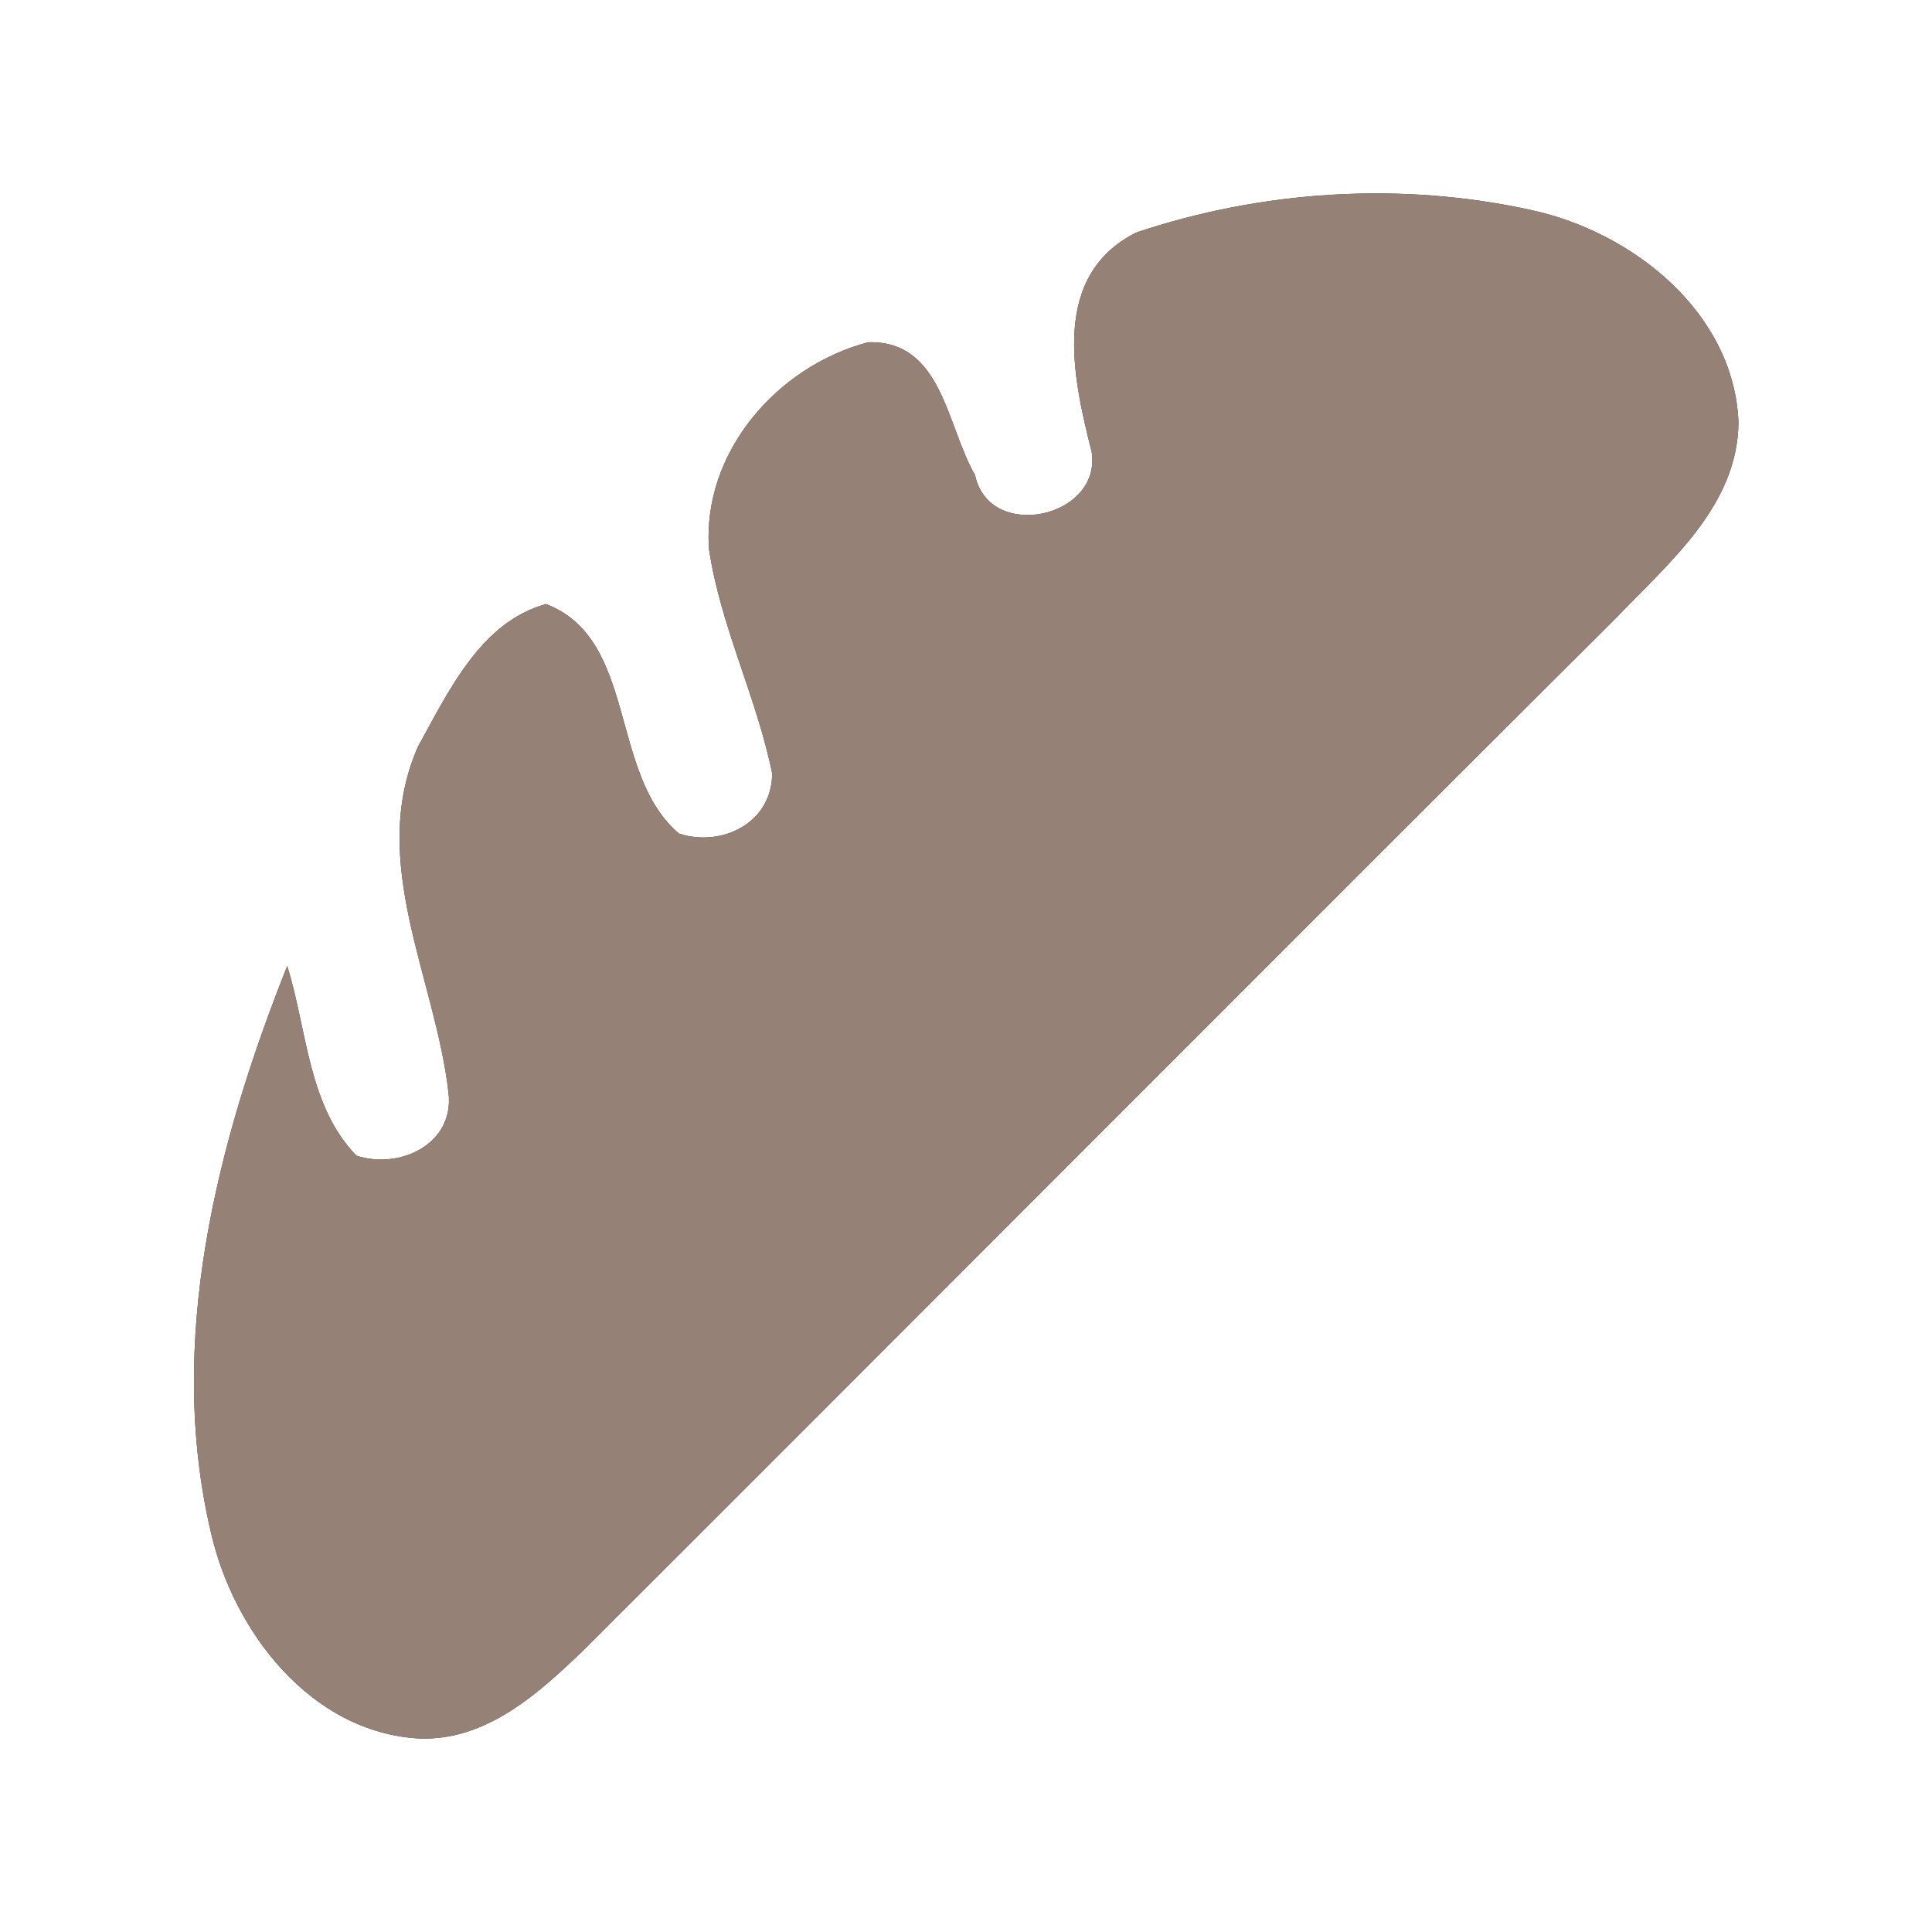 <?xml version="1.0" encoding="UTF-8" ?>
<!DOCTYPE svg PUBLIC "-//W3C//DTD SVG 1.1//EN" "http://www.w3.org/Graphics/SVG/1.1/DTD/svg11.dtd">
<svg width="60pt" height="60pt" viewBox="0 0 60 60" version="1.1" xmlns="http://www.w3.org/2000/svg">
<rect x="0" y="0" width="60" height="60" fill="#333333" stroke="none"/>
<g id="#ffffffff">
<path fill="#ffffff" opacity="1.00" d=" M 0.00 0.00 L 60.00 0.00 L 60.00 60.00 L 0.00 60.00 L 0.00 0.00 M 35.29 7.22 C 32.62 8.56 33.31 11.70 33.90 14.02 C 34.24 16.08 30.72 16.85 30.28 14.75 C 29.40 13.25 29.27 10.56 26.96 10.63 C 24.14 11.37 21.80 14.05 22.02 17.06 C 22.38 19.46 23.50 21.65 23.98 24.02 C 23.98 25.55 22.43 26.32 21.09 25.89 C 18.90 24.04 19.81 19.86 16.96 18.76 C 14.93 19.31 13.92 21.49 12.98 23.19 C 11.41 26.76 13.53 30.38 13.93 33.95 C 14.11 35.53 12.42 36.33 11.07 35.89 C 9.56 34.34 9.54 31.98 8.92 30.00 C 6.72 35.53 5.16 41.67 6.55 47.59 C 7.25 50.66 9.64 53.79 13.00 53.99 C 15.11 54.08 16.75 52.57 18.16 51.21 C 28.85 40.54 39.49 29.84 50.19 19.19 C 51.83 17.47 53.97 15.71 53.99 13.11 C 53.85 9.70 50.70 7.21 47.58 6.53 C 43.53 5.63 39.20 5.91 35.29 7.22 Z" />
</g>
<g id="#000000ff">
<path fill="#968176" opacity="1.00" d=" M 35.29 7.22 C 39.20 5.91 43.53 5.63 47.58 6.53 C 50.70 7.21 53.85 9.70 53.99 13.11 C 53.97 15.71 51.83 17.47 50.19 19.19 C 39.49 29.84 28.85 40.54 18.16 51.21 C 16.75 52.57 15.11 54.08 13.00 53.99 C 9.64 53.79 7.25 50.66 6.55 47.59 C 5.16 41.67 6.72 35.53 8.92 30.00 C 9.54 31.98 9.56 34.34 11.07 35.89 C 12.42 36.33 14.11 35.53 13.93 33.95 C 13.53 30.38 11.41 26.76 12.98 23.19 C 13.92 21.49 14.93 19.31 16.96 18.76 C 19.81 19.86 18.90 24.04 21.09 25.89 C 22.43 26.32 23.98 25.55 23.98 24.02 C 23.50 21.65 22.38 19.46 22.02 17.06 C 21.80 14.05 24.14 11.37 26.96 10.63 C 29.27 10.56 29.40 13.25 30.28 14.75 C 30.72 16.85 34.24 16.08 33.90 14.02 C 33.31 11.70 32.62 8.56 35.29 7.22 Z" />
</g>
</svg>
